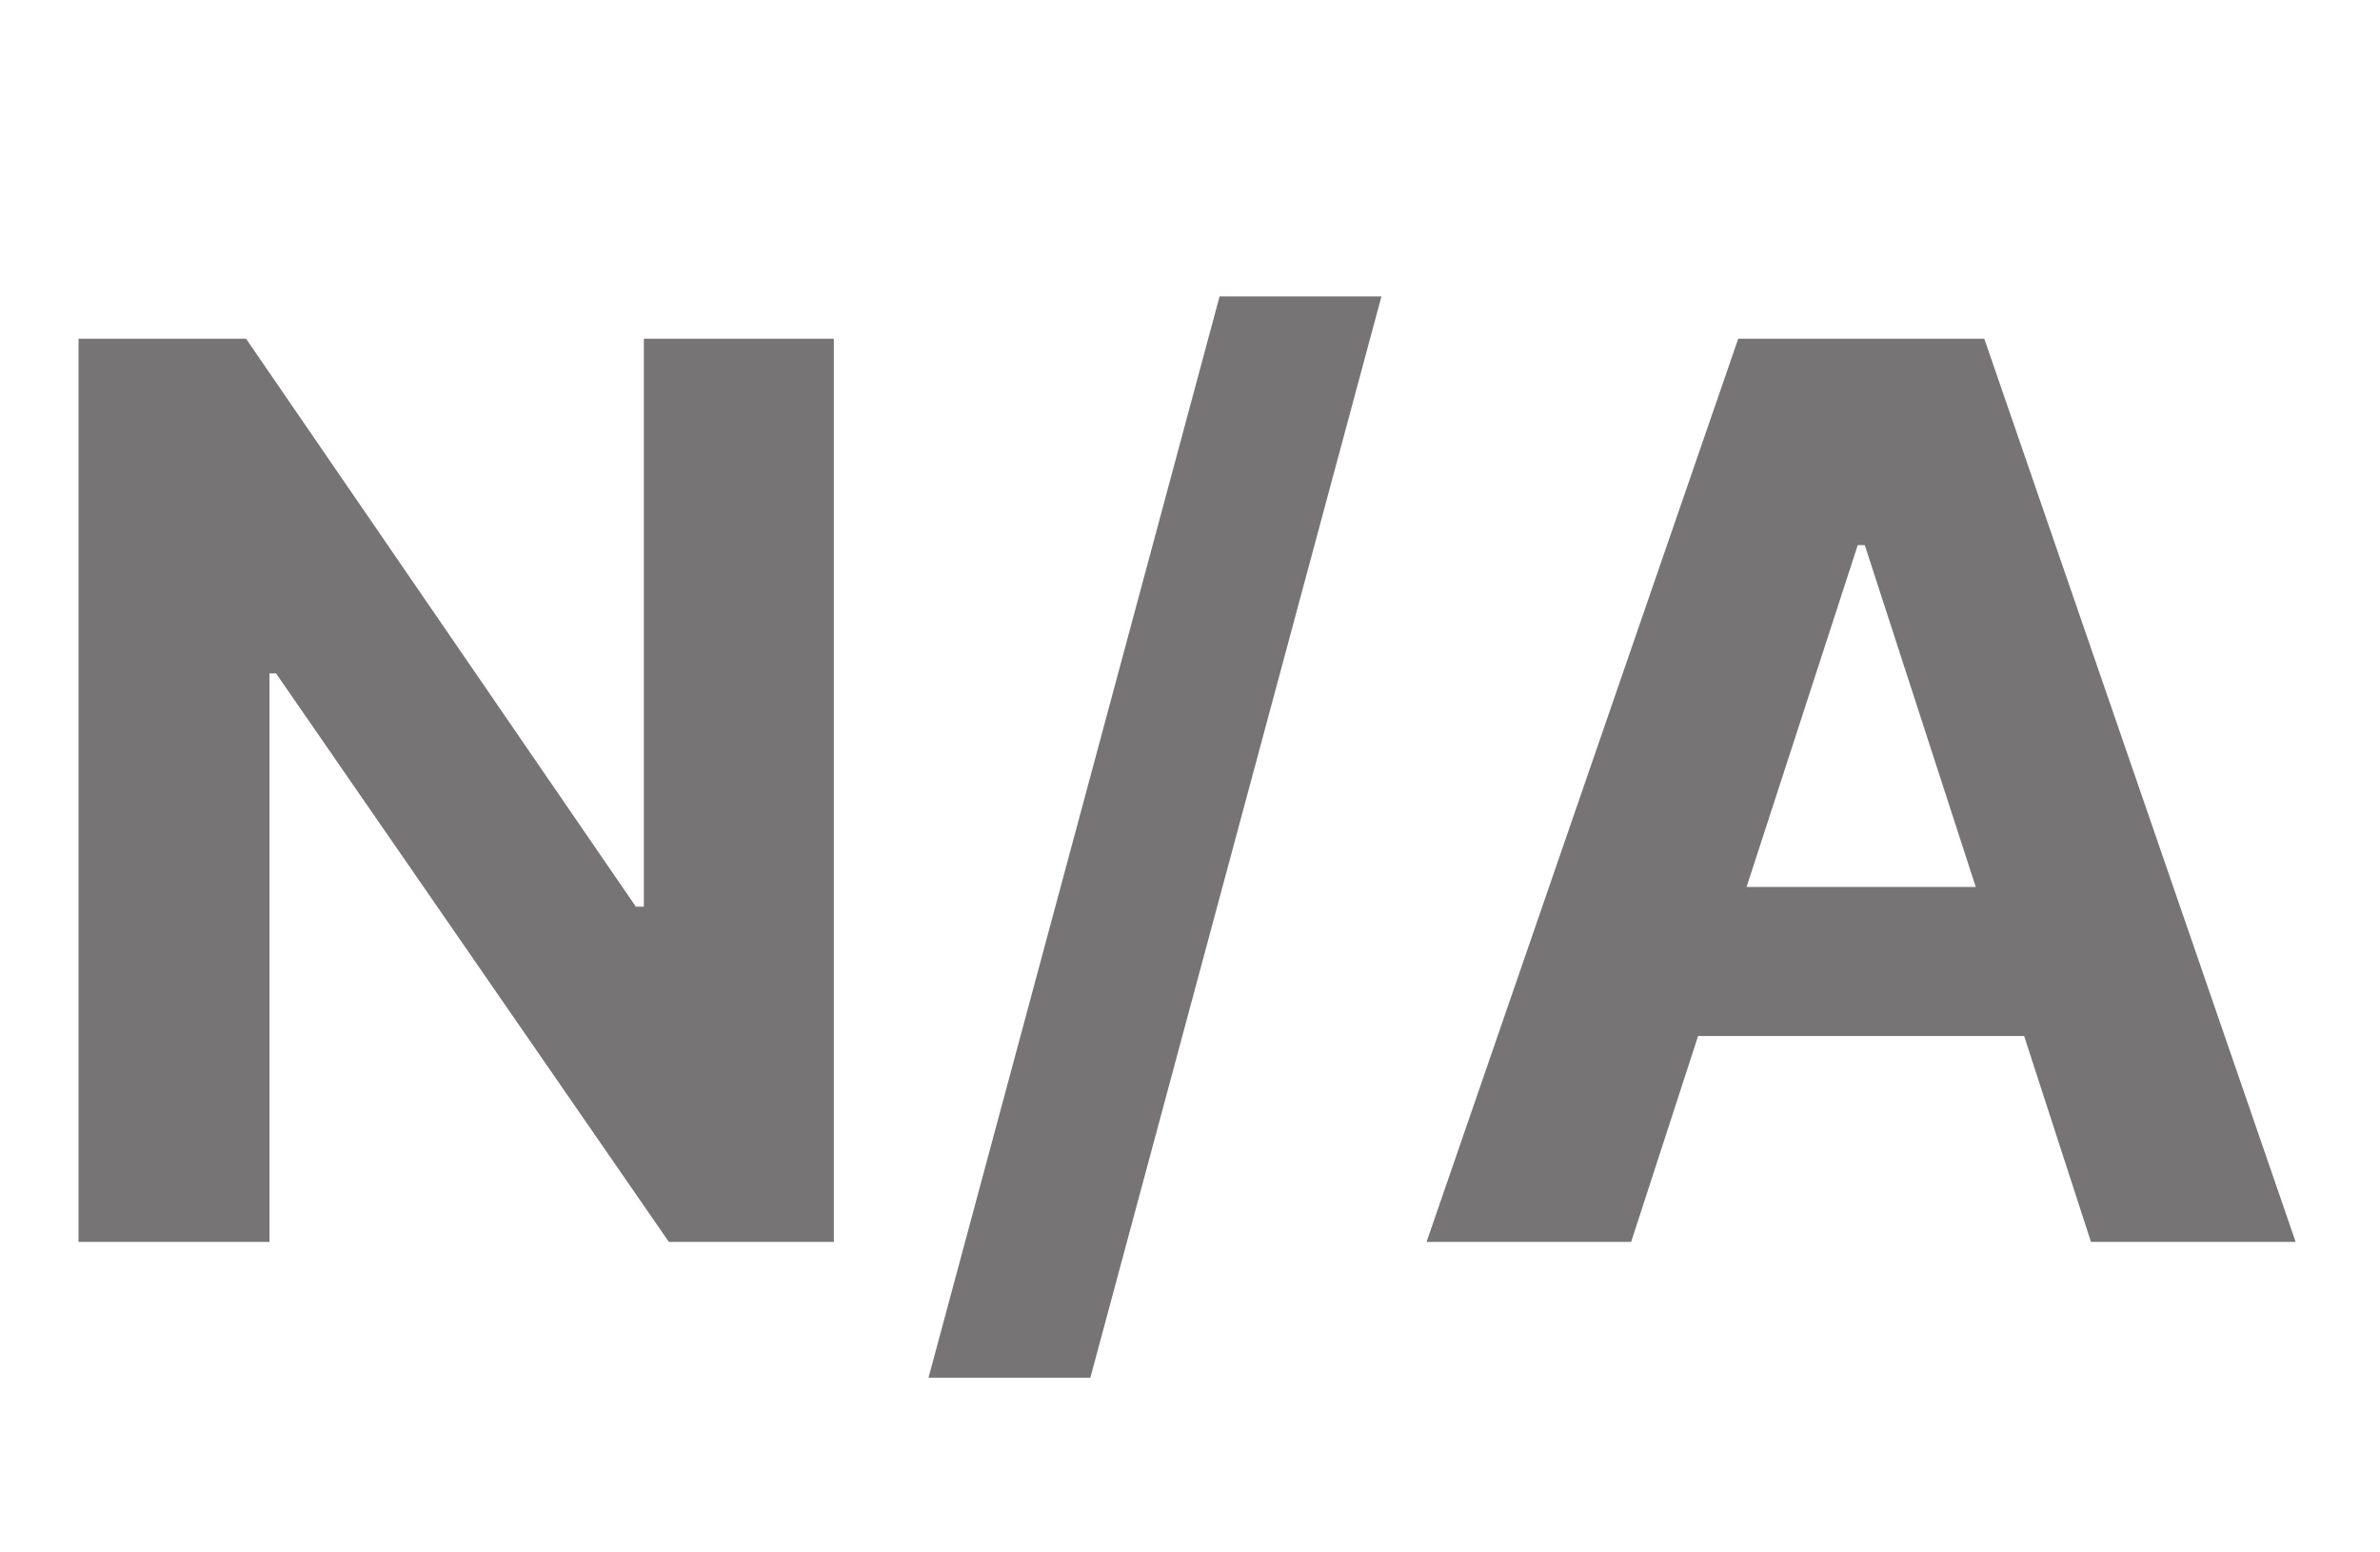 <svg width="23" height="15" viewBox="0 0 23 15" fill="none" xmlns="http://www.w3.org/2000/svg">
<path d="M8.058 3.273V12H6.464L2.668 6.507H2.604V12H0.759V3.273H2.378L6.145 8.761H6.222V3.273H8.058ZM13.35 2.864L10.537 13.312H8.973L11.786 2.864H13.35ZM15.763 12H13.786L16.798 3.273H19.176L22.185 12H20.207L18.021 5.267H17.953L15.763 12ZM15.639 8.57H20.31V10.01H15.639V8.57Z" fill="#767474"/>
</svg>
